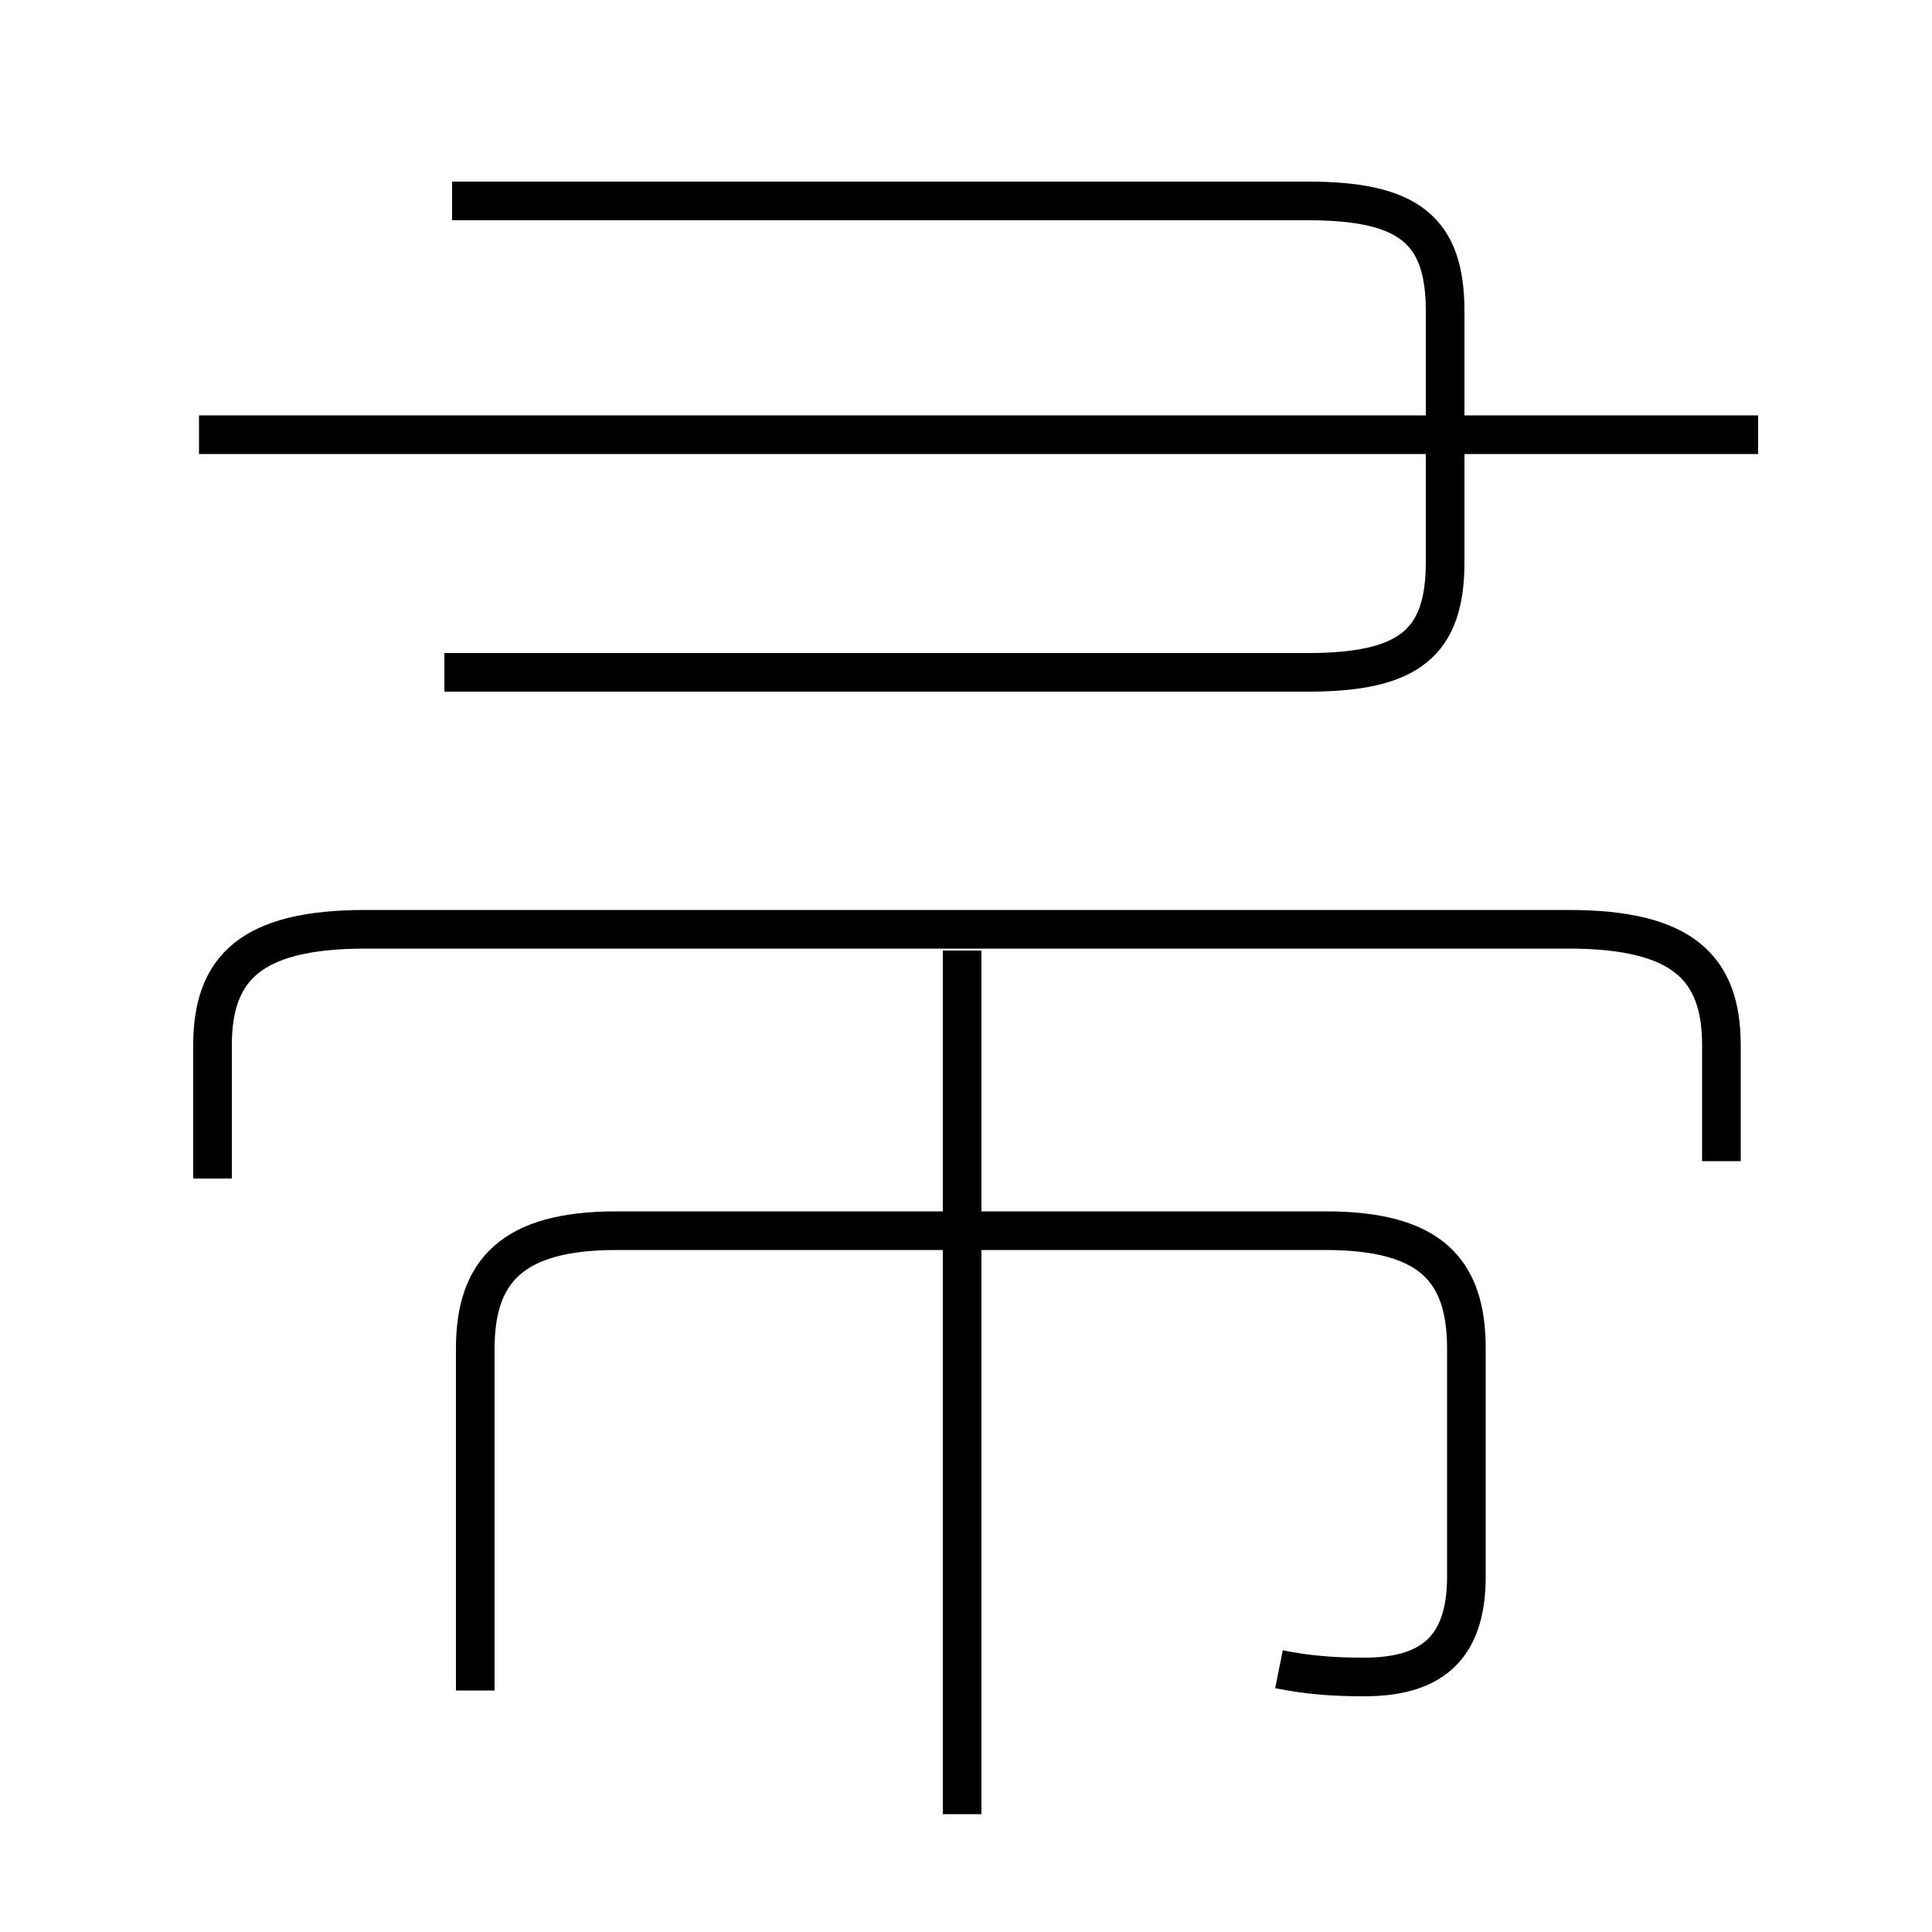 <?xml version='1.0' encoding='utf8'?>
<svg viewBox="0.0 -6.0 50.0 50.0" version="1.1" xmlns="http://www.w3.org/2000/svg">
<rect x="0.0" y="-6.0" width="50.0" height="50.0" fill="#808080" stroke="none"/>
<rect x="-1000" y="-1000" width="2000" height="2000" stroke="white" fill="white"/>
<g style="fill:white;stroke:#000000;  stroke-width:1">
<path d="M 11.5 -26.6 L 33.85 -26.6 C 36.45 -26.6 37.4 -27.35 37.4 -29.45 L 37.4 -35.95 C 37.4 -38.05 36.45 -38.8 33.85 -38.8 L 11.7 -38.8 M 33.1 -0.8 C 33.85 -0.65 34.5 -0.6 35.3 -0.6 C 37.0 -0.6 37.95 -1.3 37.95 -3.2 L 37.95 -9.1 C 37.95 -11.15 37.0 -12.15 34.3 -12.15 L 15.95 -12.15 C 13.25 -12.15 12.3 -11.1 12.3 -9.1 L 12.3 -0.25 M 24.9 2.95 L 24.9 -19.4 M 44.55 -13.95 L 44.55 -16.95 C 44.55 -18.95 43.55 -19.95 40.6 -19.95 L 9.45 -19.95 C 6.5 -19.95 5.5 -18.95 5.5 -16.95 L 5.5 -13.5 M 45.5 -32.75 L 5.15 -32.75" transform="translate(0.0 38.0)" />
</g>
</svg>